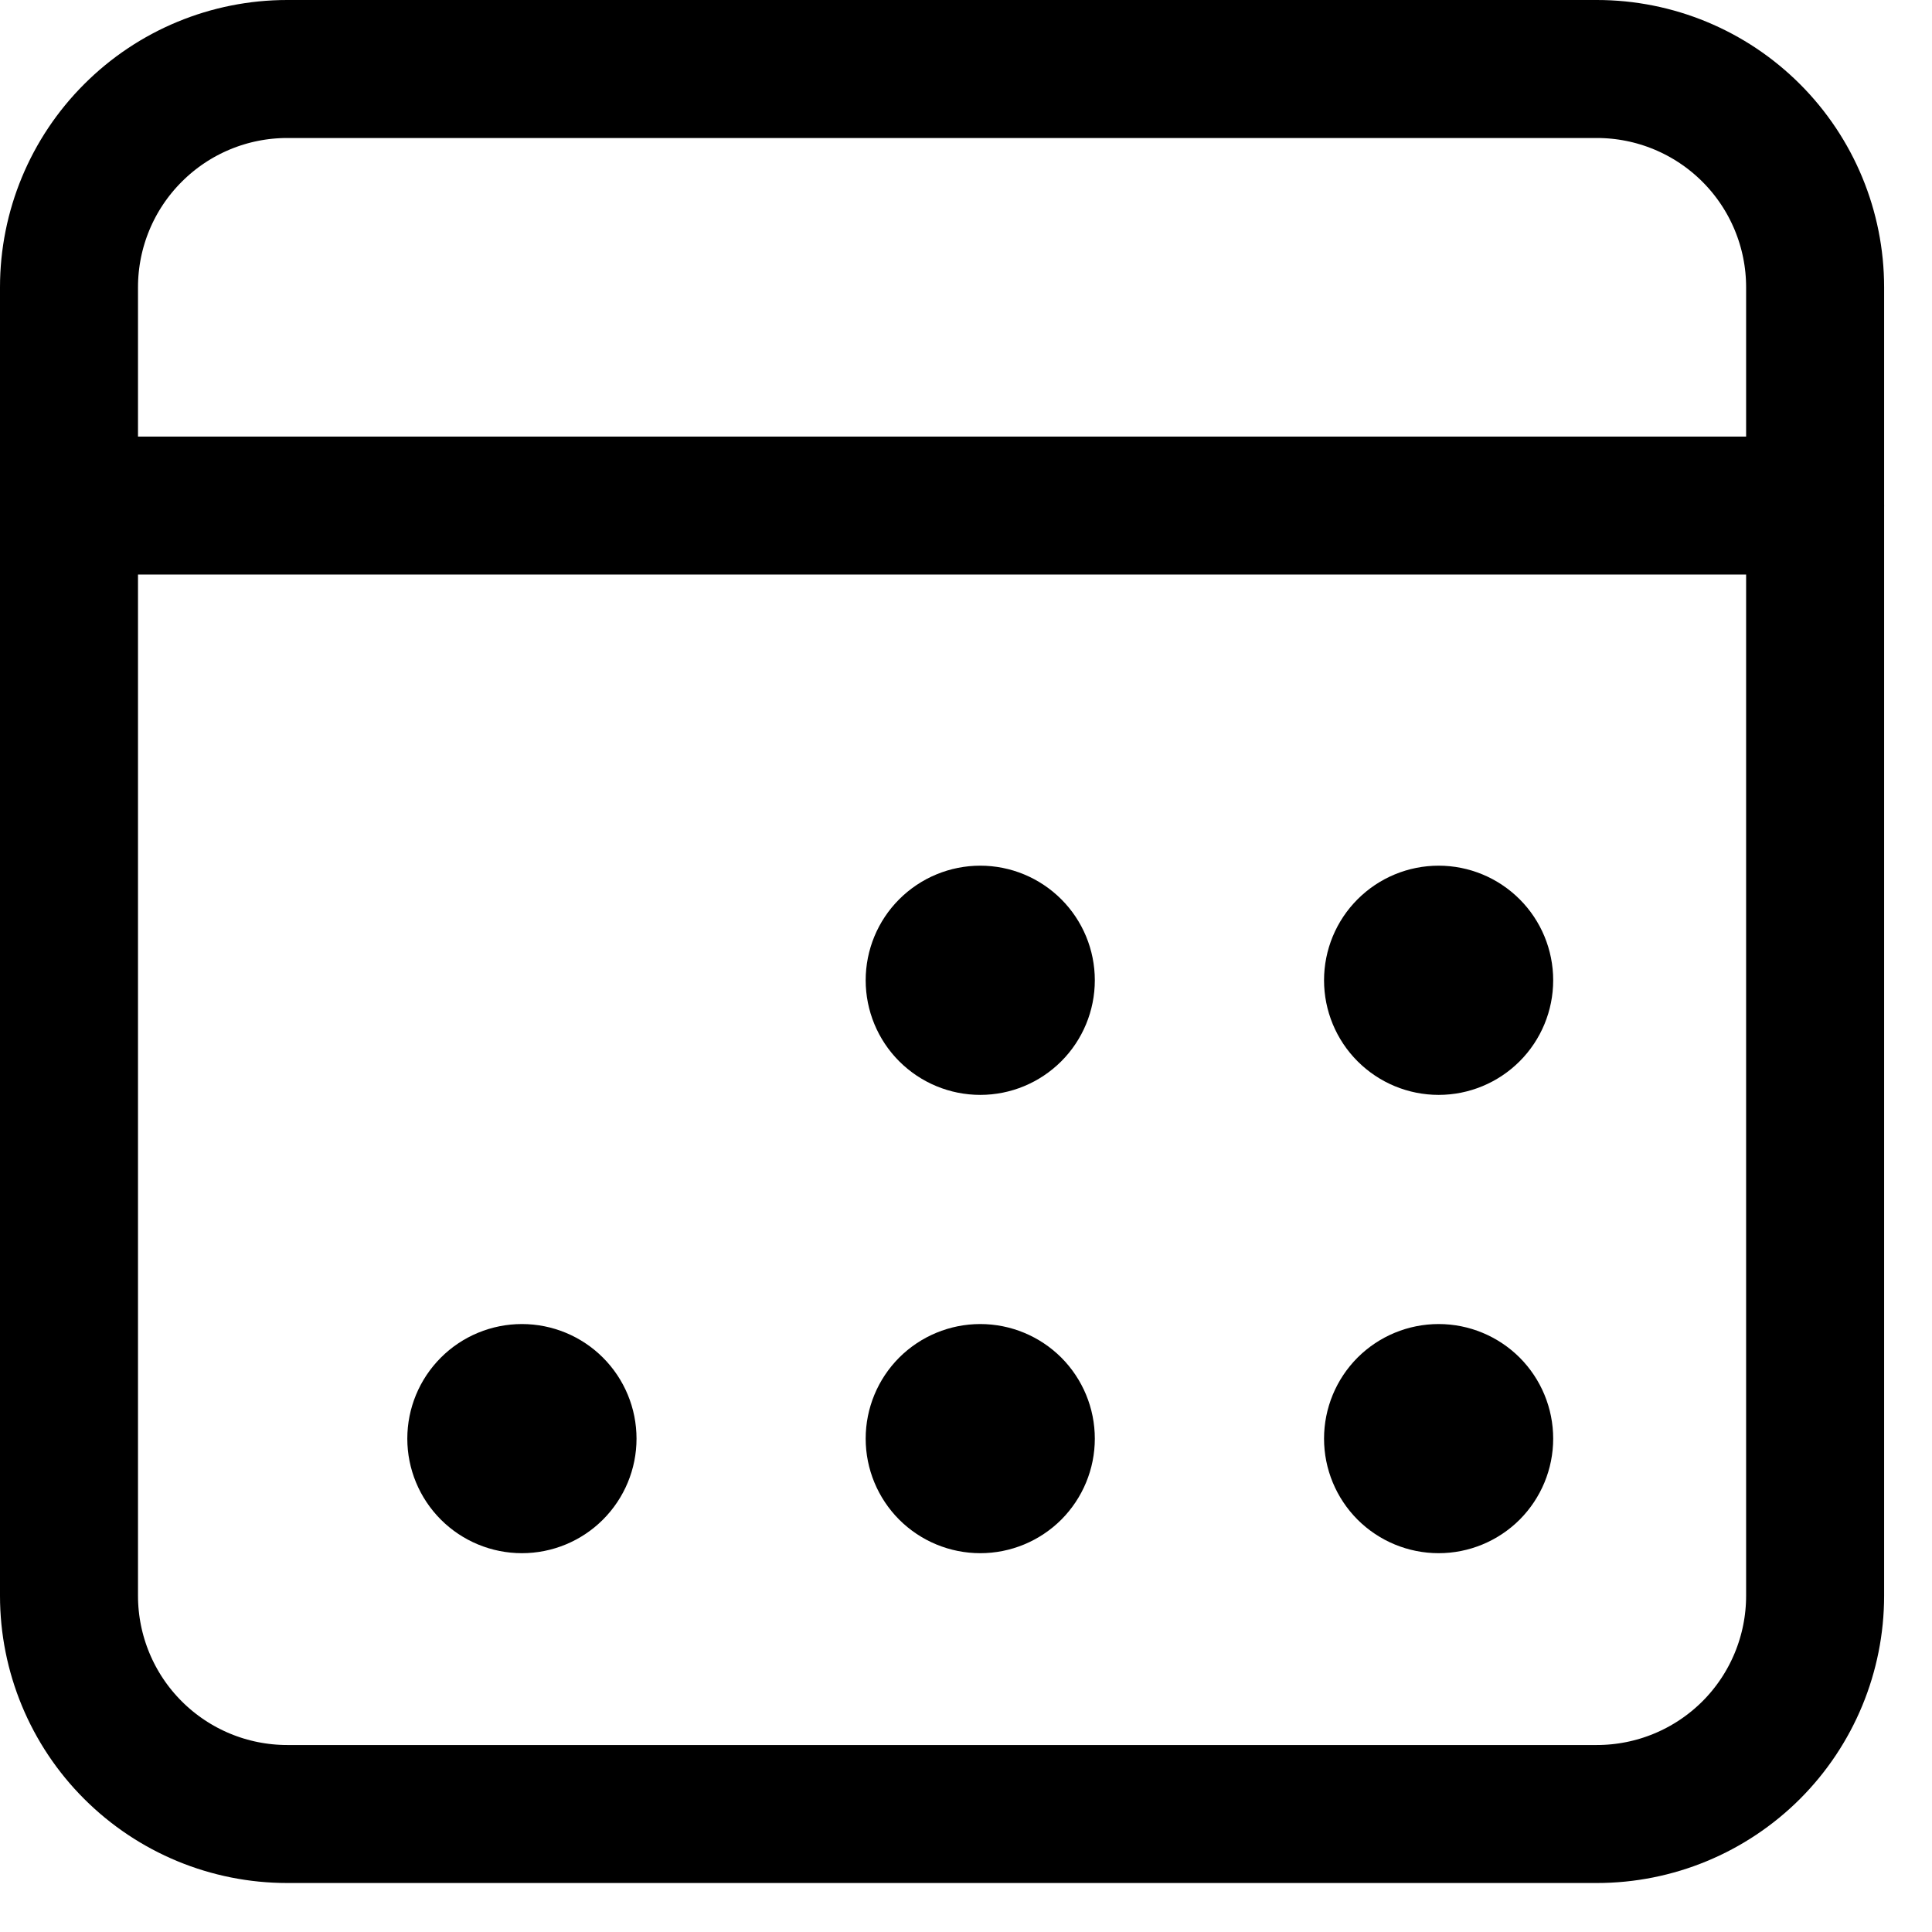 <svg width="28" height="28" viewBox="0 0 28 28" fill="none" xmlns="http://www.w3.org/2000/svg">
<path fill-rule="evenodd" clip-rule="evenodd" d="M4.163 1H23.143C23.982 1 24.786 1.333 25.38 1.927C25.973 2.52 26.306 3.324 26.306 4.163V23.127C26.306 23.966 25.973 24.771 25.38 25.364C24.786 25.957 23.982 26.29 23.143 26.29H4.163C3.324 26.29 2.52 25.957 1.927 25.364C1.333 24.771 1 23.966 1 23.127V4.163C1 3.324 1.333 2.52 1.927 1.927C2.52 1.333 3.324 1 4.163 1V1Z" stroke="black" stroke-width="2" stroke-linecap="round" stroke-linejoin="round"/>
<path d="M1.251 7.327H26.306" stroke="black" stroke-width="2" stroke-linecap="round" stroke-linejoin="round"/>
<path d="M9.225 20.85C9.225 21.29 9.05 21.712 8.738 22.024C8.427 22.335 8.004 22.51 7.564 22.51C7.124 22.51 6.701 22.335 6.39 22.024C6.078 21.712 5.903 21.29 5.903 20.85C5.903 20.409 6.078 19.987 6.39 19.675C6.701 19.364 7.124 19.189 7.564 19.189C8.004 19.189 8.427 19.364 8.738 19.675C9.05 19.987 9.225 20.409 9.225 20.85Z" fill="black"/>
<path d="M15.867 14.207C15.867 14.647 15.692 15.07 15.381 15.381C15.069 15.693 14.647 15.868 14.207 15.868C13.766 15.868 13.344 15.693 13.032 15.381C12.721 15.07 12.546 14.647 12.546 14.207C12.546 13.766 12.721 13.344 13.032 13.033C13.344 12.721 13.766 12.546 14.207 12.546C14.647 12.546 15.069 12.721 15.381 13.033C15.692 13.344 15.867 13.766 15.867 14.207Z" fill="black"/>
<path d="M22.51 14.207C22.51 14.647 22.335 15.07 22.024 15.381C21.712 15.693 21.29 15.868 20.85 15.868C20.409 15.868 19.987 15.693 19.675 15.381C19.364 15.07 19.189 14.647 19.189 14.207C19.189 13.766 19.364 13.344 19.675 13.033C19.987 12.721 20.409 12.546 20.85 12.546C21.29 12.546 21.712 12.721 22.024 13.033C22.335 13.344 22.51 13.766 22.51 14.207Z" fill="black"/>
<path d="M22.51 20.85C22.51 21.29 22.335 21.712 22.024 22.024C21.712 22.335 21.29 22.51 20.85 22.51C20.409 22.51 19.987 22.335 19.675 22.024C19.364 21.712 19.189 21.29 19.189 20.85C19.189 20.409 19.364 19.987 19.675 19.675C19.987 19.364 20.409 19.189 20.85 19.189C21.29 19.189 21.712 19.364 22.024 19.675C22.335 19.987 22.51 20.409 22.51 20.85Z" fill="black"/>
<path d="M15.867 20.85C15.867 21.29 15.692 21.712 15.381 22.024C15.069 22.335 14.647 22.51 14.207 22.51C13.766 22.51 13.344 22.335 13.032 22.024C12.721 21.712 12.546 21.29 12.546 20.85C12.546 20.409 12.721 19.987 13.032 19.675C13.344 19.364 13.766 19.189 14.207 19.189C14.647 19.189 15.069 19.364 15.381 19.675C15.692 19.987 15.867 20.409 15.867 20.85Z" fill="black"/>
</svg>
